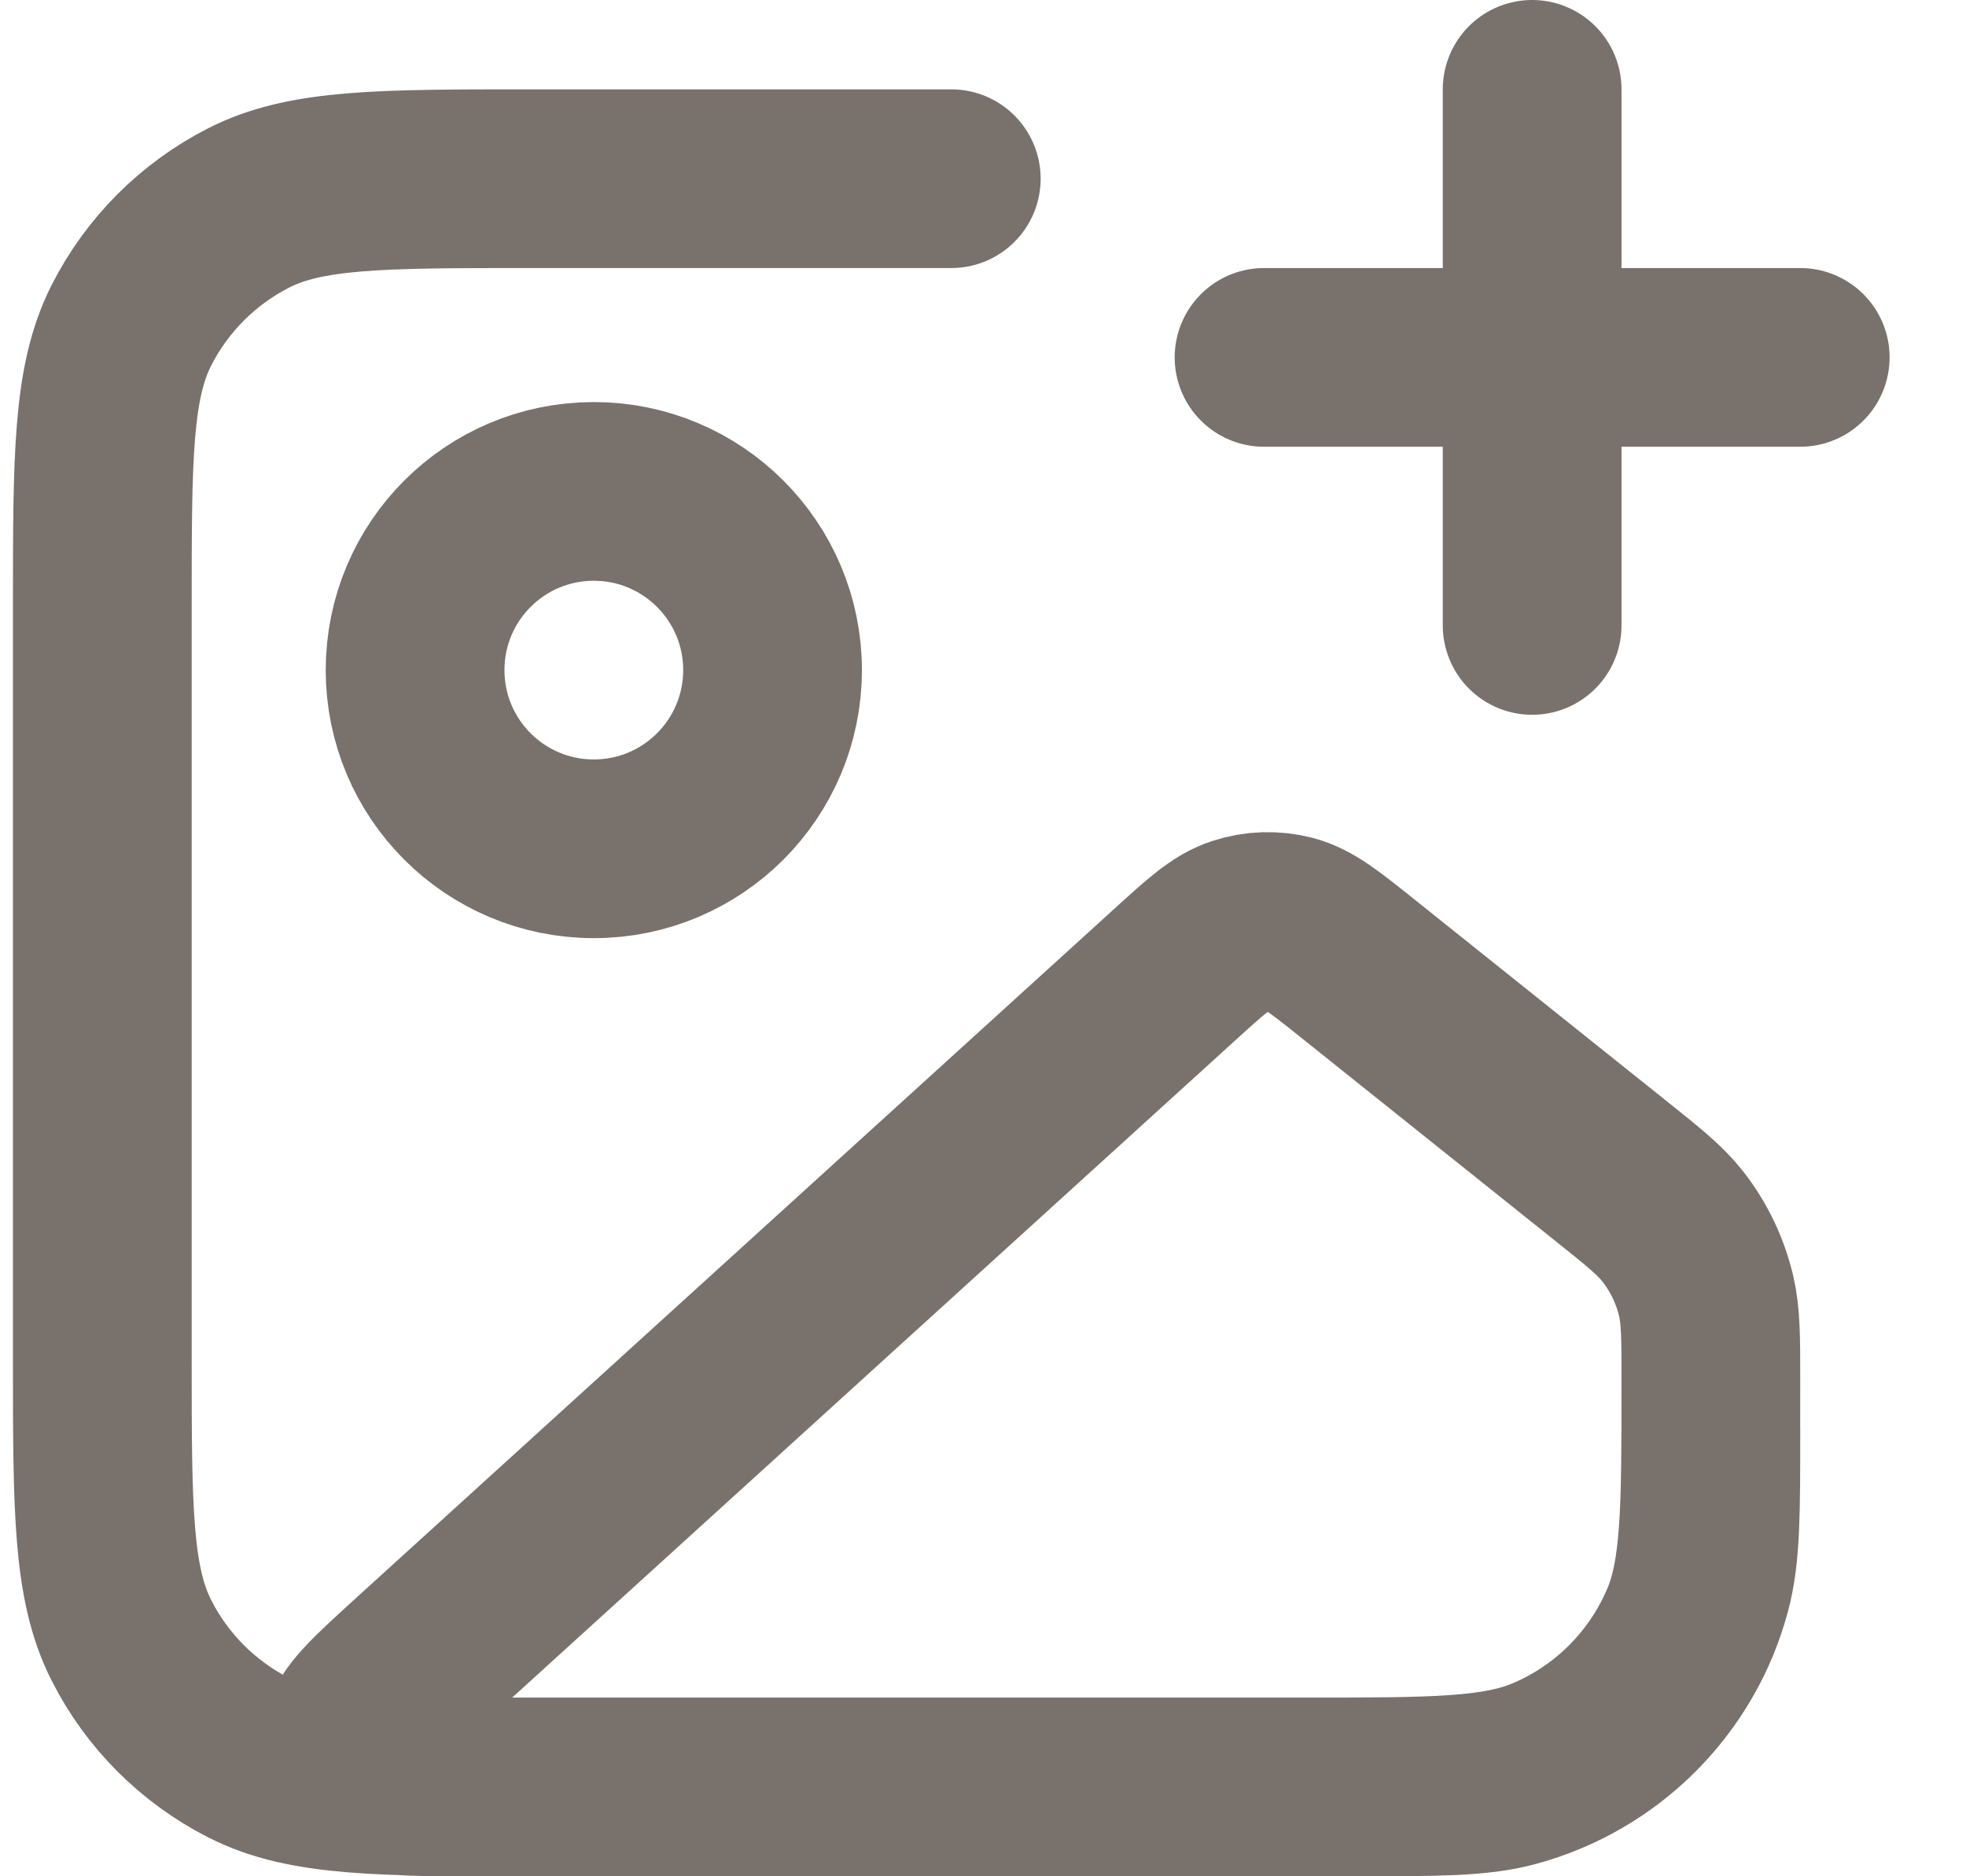 <svg width="22" height="21" viewBox="0 0 22 21" fill="none" xmlns="http://www.w3.org/2000/svg">
<path d="M10.645 2H5.945C4.264 2 3.424 2 2.783 2.327C2.218 2.615 1.759 3.074 1.472 3.638C1.145 4.28 1.145 5.12 1.145 6.8V15.2C1.145 16.88 1.145 17.72 1.472 18.362C1.759 18.927 2.218 19.385 2.783 19.673C3.424 20 4.264 20 5.945 20H15.145C16.075 20 16.54 20 16.921 19.898C17.956 19.62 18.765 18.812 19.042 17.776C19.145 17.395 19.145 16.93 19.145 16M17.145 7V1M14.145 4H20.145M8.645 7.5C8.645 8.605 7.749 9.5 6.645 9.5C5.54 9.5 4.645 8.605 4.645 7.5C4.645 6.395 5.54 5.5 6.645 5.5C7.749 5.5 8.645 6.395 8.645 7.5ZM13.135 10.918L4.676 18.608C4.2 19.041 3.962 19.257 3.941 19.444C3.923 19.607 3.985 19.768 4.108 19.875C4.249 20 4.571 20 5.214 20H14.601C16.04 20 16.759 20 17.324 19.758C18.034 19.455 18.599 18.889 18.903 18.18C19.145 17.615 19.145 16.895 19.145 15.456C19.145 14.972 19.145 14.73 19.092 14.504C19.025 14.221 18.898 13.955 18.718 13.726C18.575 13.544 18.386 13.393 18.008 13.091L15.21 10.853C14.832 10.55 14.643 10.399 14.434 10.345C14.251 10.298 14.057 10.304 13.877 10.363C13.672 10.429 13.493 10.592 13.135 10.918Z" stroke="#79716B" stroke-width="2" stroke-linecap="round" stroke-linejoin="round"/>
</svg>
